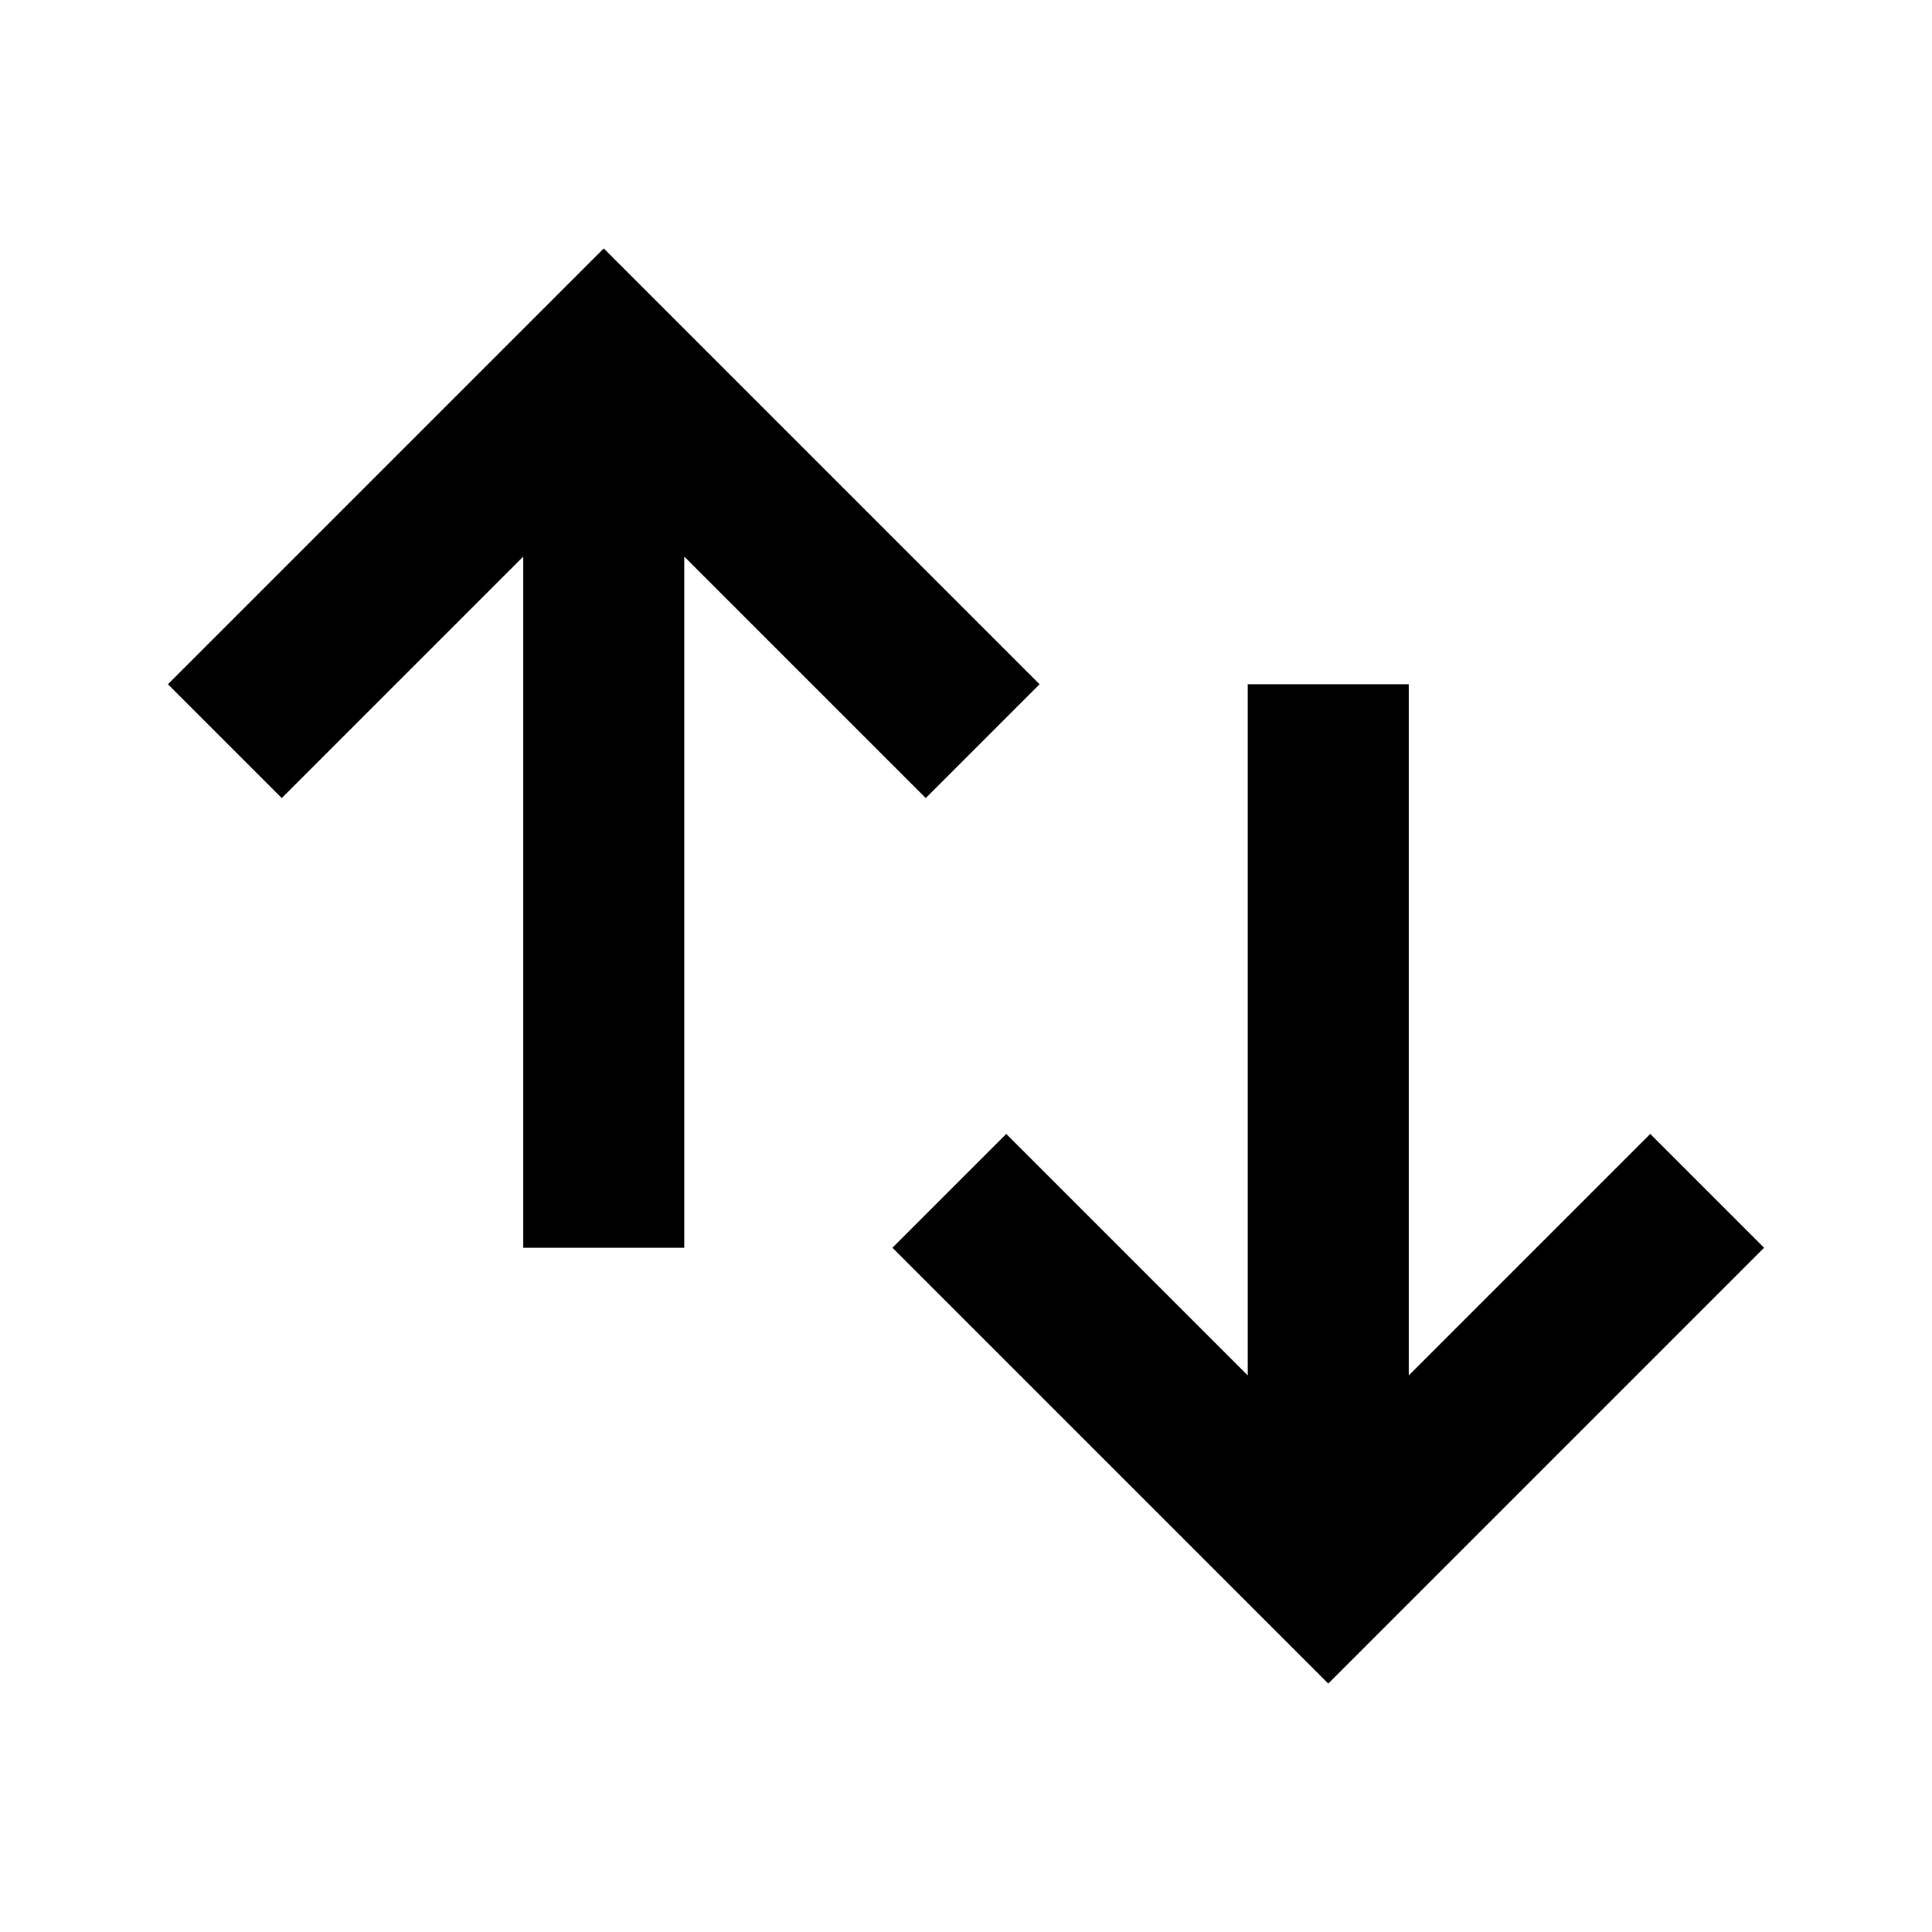 <svg width="24" height="24" viewBox="0 0 24 24" fill="none" xmlns="http://www.w3.org/2000/svg">
    <path
        d="M7.5 3.086L12.914 8.5L11.5 9.914L8.5 6.914L8.5 15.5L6.5 15.5L6.5 6.914L3.5 9.914L2.086 8.5L7.5 3.086ZM17.5 8.5L17.5 17.086L20.5 14.086L21.914 15.5L16.5 20.914L11.086 15.5L12.5 14.086L15.5 17.086L15.5 8.5L17.5 8.5Z"
        fill="black" />
</svg>
